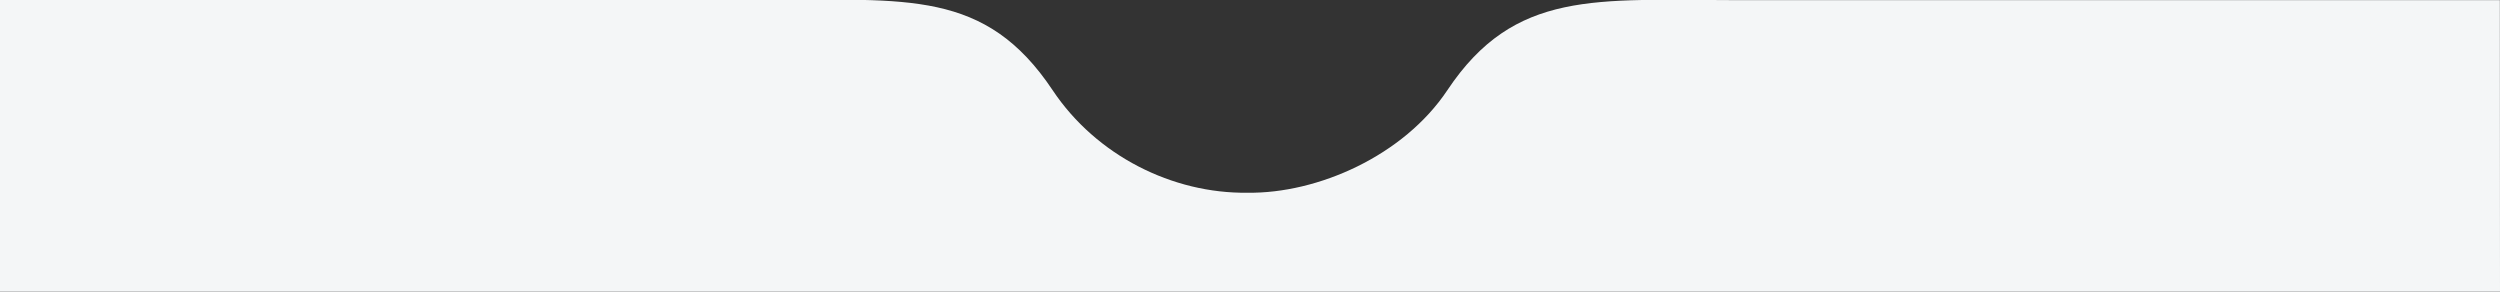 <?xml version="1.0" encoding="utf-8"?>
<!-- Generator: Adobe Illustrator 22.1.0, SVG Export Plug-In . SVG Version: 6.00 Build 0)  -->
<svg version="1.1" id="Layer_1" xmlns="http://www.w3.org/2000/svg" xmlns:xlink="http://www.w3.org/1999/xlink" x="0px" y="0px"
	 viewBox="0 0 480 56" enable-background="new 0 0 480 56" xml:space="preserve">
<rect x="0" y="0" width="480" height="56" fill="#333333" stroke="none"/>
<g>
	<g>
		<g>
			<path fill="#F4F6F7" d="M333.209,0.026c-26.722,0-42.406-2.07-55.309,17.283
				C269.497,29.916,253,37.191,239.5,37.005c-14.333,0.186-28.996-7.089-37.401-19.695
				C189.197-2.044,174.097,0,147.375,0H0l-0,56c0,0,0,0,0,0
				L480,56l-0.026-55.974H333.209z"/>
		</g>
	</g>
</g>
</svg>
